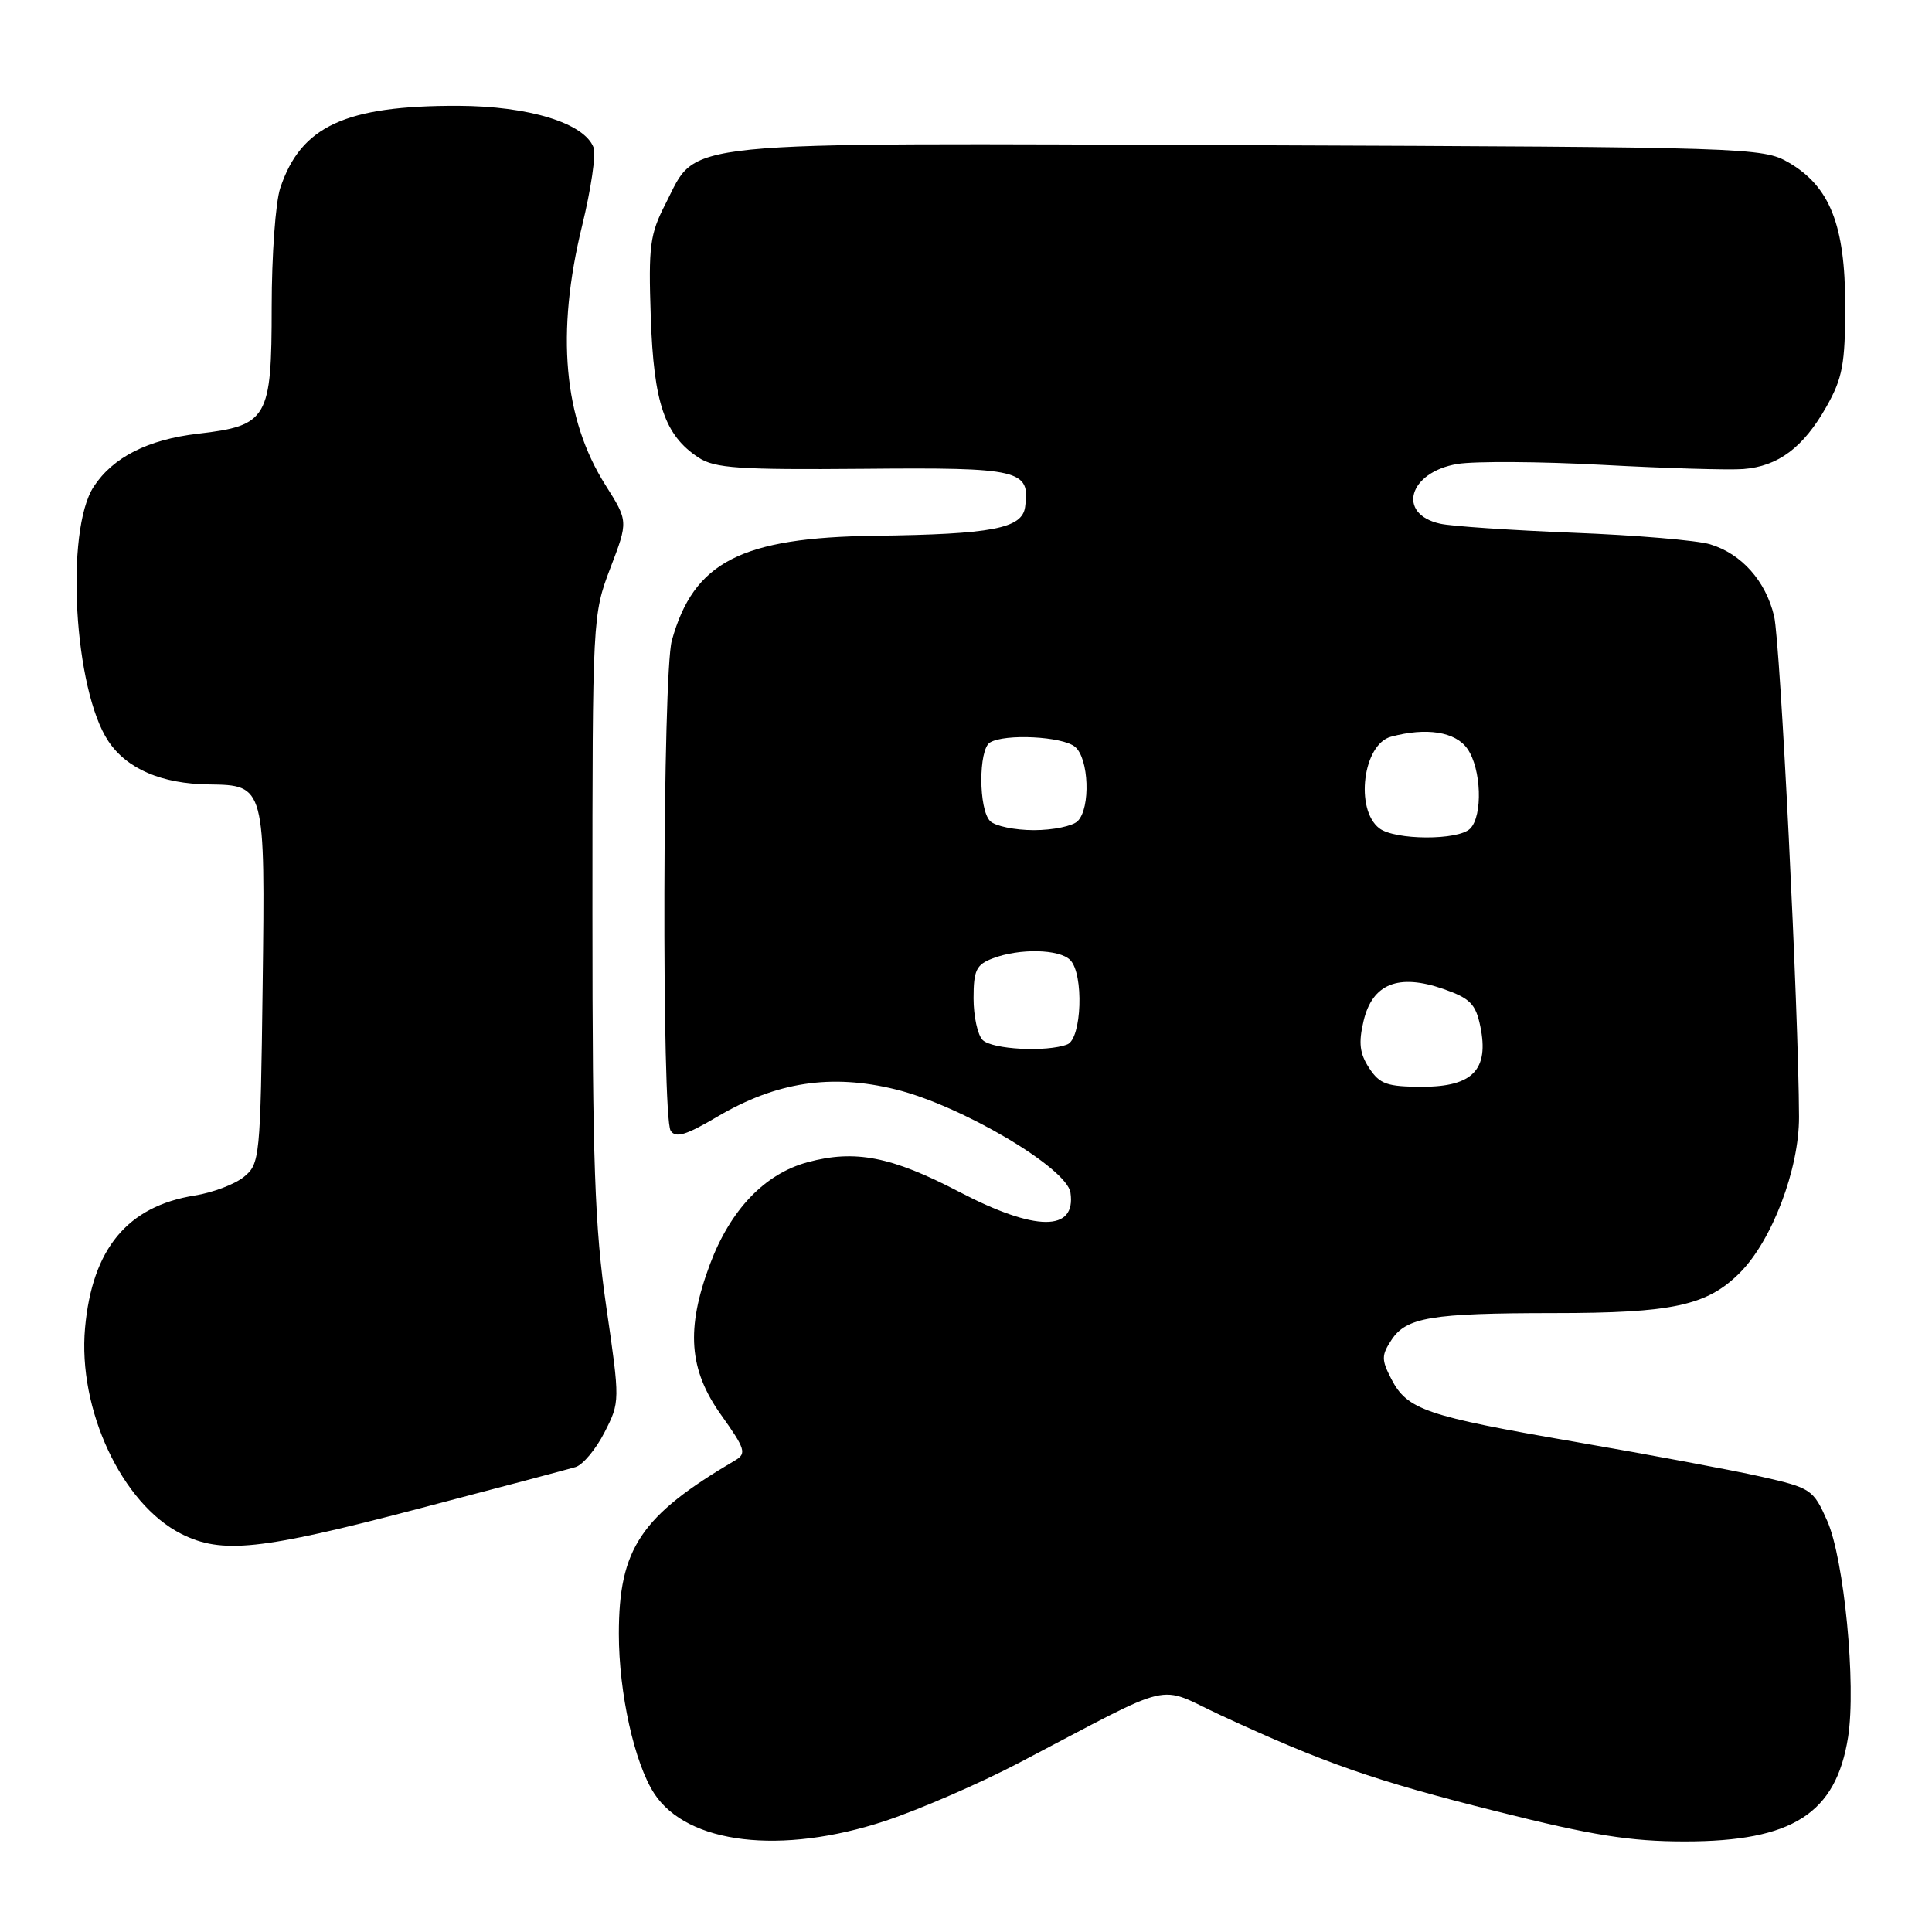 <?xml version="1.0" encoding="UTF-8" standalone="no"?>
<!DOCTYPE svg PUBLIC "-//W3C//DTD SVG 1.1//EN" "http://www.w3.org/Graphics/SVG/1.1/DTD/svg11.dtd" >
<svg xmlns="http://www.w3.org/2000/svg" xmlns:xlink="http://www.w3.org/1999/xlink" version="1.1" viewBox="0 0 256 256">
 <g >
 <path fill="currentColor"
d=" M 117.28 241.29 C 121.80 239.79 129.78 236.33 135.00 233.60 C 156.26 222.47 153.03 223.23 161.78 227.29 C 175.49 233.64 182.10 235.95 198.29 240.01 C 211.01 243.21 215.99 244.00 223.27 244.00 C 237.52 244.00 243.28 240.31 244.88 230.18 C 245.97 223.26 244.36 206.60 242.12 201.53 C 240.27 197.35 239.98 197.16 233.35 195.66 C 229.58 194.81 218.54 192.75 208.82 191.07 C 188.91 187.64 186.47 186.80 184.36 182.73 C 183.04 180.17 183.04 179.59 184.37 177.56 C 186.34 174.55 189.62 174.00 205.87 173.99 C 221.64 173.99 226.20 173.00 230.54 168.65 C 234.81 164.37 238.40 154.90 238.38 148.00 C 238.33 134.01 235.90 85.09 235.08 81.65 C 233.97 76.98 230.77 73.38 226.60 72.12 C 224.90 71.60 216.75 70.91 208.50 70.59 C 200.25 70.26 192.29 69.73 190.82 69.39 C 185.05 68.10 186.65 62.57 193.10 61.48 C 195.37 61.10 204.04 61.15 212.37 61.60 C 220.69 62.05 229.07 62.30 231.00 62.15 C 235.62 61.79 238.95 59.30 242.00 53.91 C 244.15 50.11 244.50 48.26 244.50 40.50 C 244.50 29.83 242.47 24.70 237.00 21.53 C 233.59 19.55 231.74 19.49 165.50 19.24 C 88.24 18.94 92.56 18.50 88.19 27.00 C 86.11 31.04 85.91 32.58 86.23 42.00 C 86.62 53.44 88.07 57.69 92.57 60.64 C 94.72 62.05 97.92 62.26 114.40 62.12 C 135.23 61.93 136.53 62.24 135.83 67.19 C 135.43 70.03 131.44 70.79 116.00 70.99 C 98.20 71.22 91.91 74.45 89.02 84.88 C 87.80 89.25 87.67 147.93 88.86 149.81 C 89.51 150.84 90.88 150.43 95.06 147.96 C 102.87 143.36 110.12 142.25 118.67 144.35 C 127.34 146.47 141.35 154.74 141.84 158.02 C 142.62 163.24 137.21 163.21 127.09 157.92 C 118.12 153.24 113.30 152.30 107.01 154.00 C 101.34 155.53 96.78 160.29 94.07 167.53 C 90.87 176.09 91.27 181.49 95.56 187.50 C 98.76 191.99 98.95 192.60 97.42 193.50 C 84.90 200.86 82.00 205.19 82.00 216.50 C 82.00 224.34 84.07 233.65 86.70 237.67 C 91.09 244.36 103.52 245.83 117.28 241.29 Z  M 55.27 199.96 C 65.85 197.19 75.30 194.68 76.27 194.39 C 77.24 194.09 78.96 192.03 80.10 189.80 C 82.16 185.76 82.16 185.71 80.33 173.12 C 78.80 162.56 78.50 154.05 78.50 121.00 C 78.50 81.84 78.52 81.45 80.87 75.28 C 83.25 69.06 83.25 69.06 80.23 64.28 C 74.66 55.48 73.65 44.12 77.14 29.88 C 78.31 25.08 79.00 20.43 78.65 19.54 C 77.41 16.30 70.08 14.05 60.69 14.02 C 45.77 13.98 39.87 16.71 37.14 24.90 C 36.51 26.77 36.00 33.86 36.00 40.65 C 36.00 55.49 35.47 56.40 26.24 57.47 C 19.59 58.24 14.97 60.59 12.42 64.48 C 8.59 70.33 9.81 91.44 14.37 98.23 C 16.83 101.89 21.41 103.86 27.68 103.94 C 35.13 104.04 35.14 104.08 34.80 130.71 C 34.51 153.48 34.43 154.23 32.31 155.95 C 31.10 156.93 28.18 158.03 25.81 158.41 C 16.89 159.83 12.22 165.46 11.27 175.95 C 10.29 186.75 16.15 199.28 24.03 203.25 C 29.38 205.94 34.48 205.41 55.27 199.96 Z  M 181.42 141.52 C 180.16 139.60 179.99 138.19 180.68 135.28 C 181.85 130.35 185.29 128.97 191.25 131.04 C 194.80 132.28 195.54 133.03 196.15 136.00 C 197.33 141.72 195.15 144.00 188.50 144.00 C 183.80 144.00 182.82 143.66 181.42 141.52 Z  M 130.20 137.80 C 129.54 137.14 129.00 134.65 129.00 132.28 C 129.00 128.55 129.36 127.81 131.57 126.98 C 135.09 125.64 140.35 125.75 141.80 127.20 C 143.64 129.04 143.35 137.65 141.42 138.39 C 138.69 139.44 131.46 139.06 130.20 137.80 Z  M 182.76 109.75 C 179.51 107.24 180.61 98.61 184.31 97.62 C 189.01 96.35 192.86 96.96 194.44 99.22 C 196.29 101.86 196.50 108.10 194.80 109.80 C 193.22 111.38 184.83 111.34 182.76 109.75 Z  M 131.20 108.80 C 129.66 107.26 129.64 99.34 131.17 98.39 C 133.12 97.19 140.78 97.57 142.45 98.96 C 144.29 100.49 144.53 107.07 142.80 108.80 C 142.14 109.46 139.53 110.00 137.00 110.00 C 134.47 110.00 131.86 109.46 131.20 108.80 Z "/>
</g>
</svg>